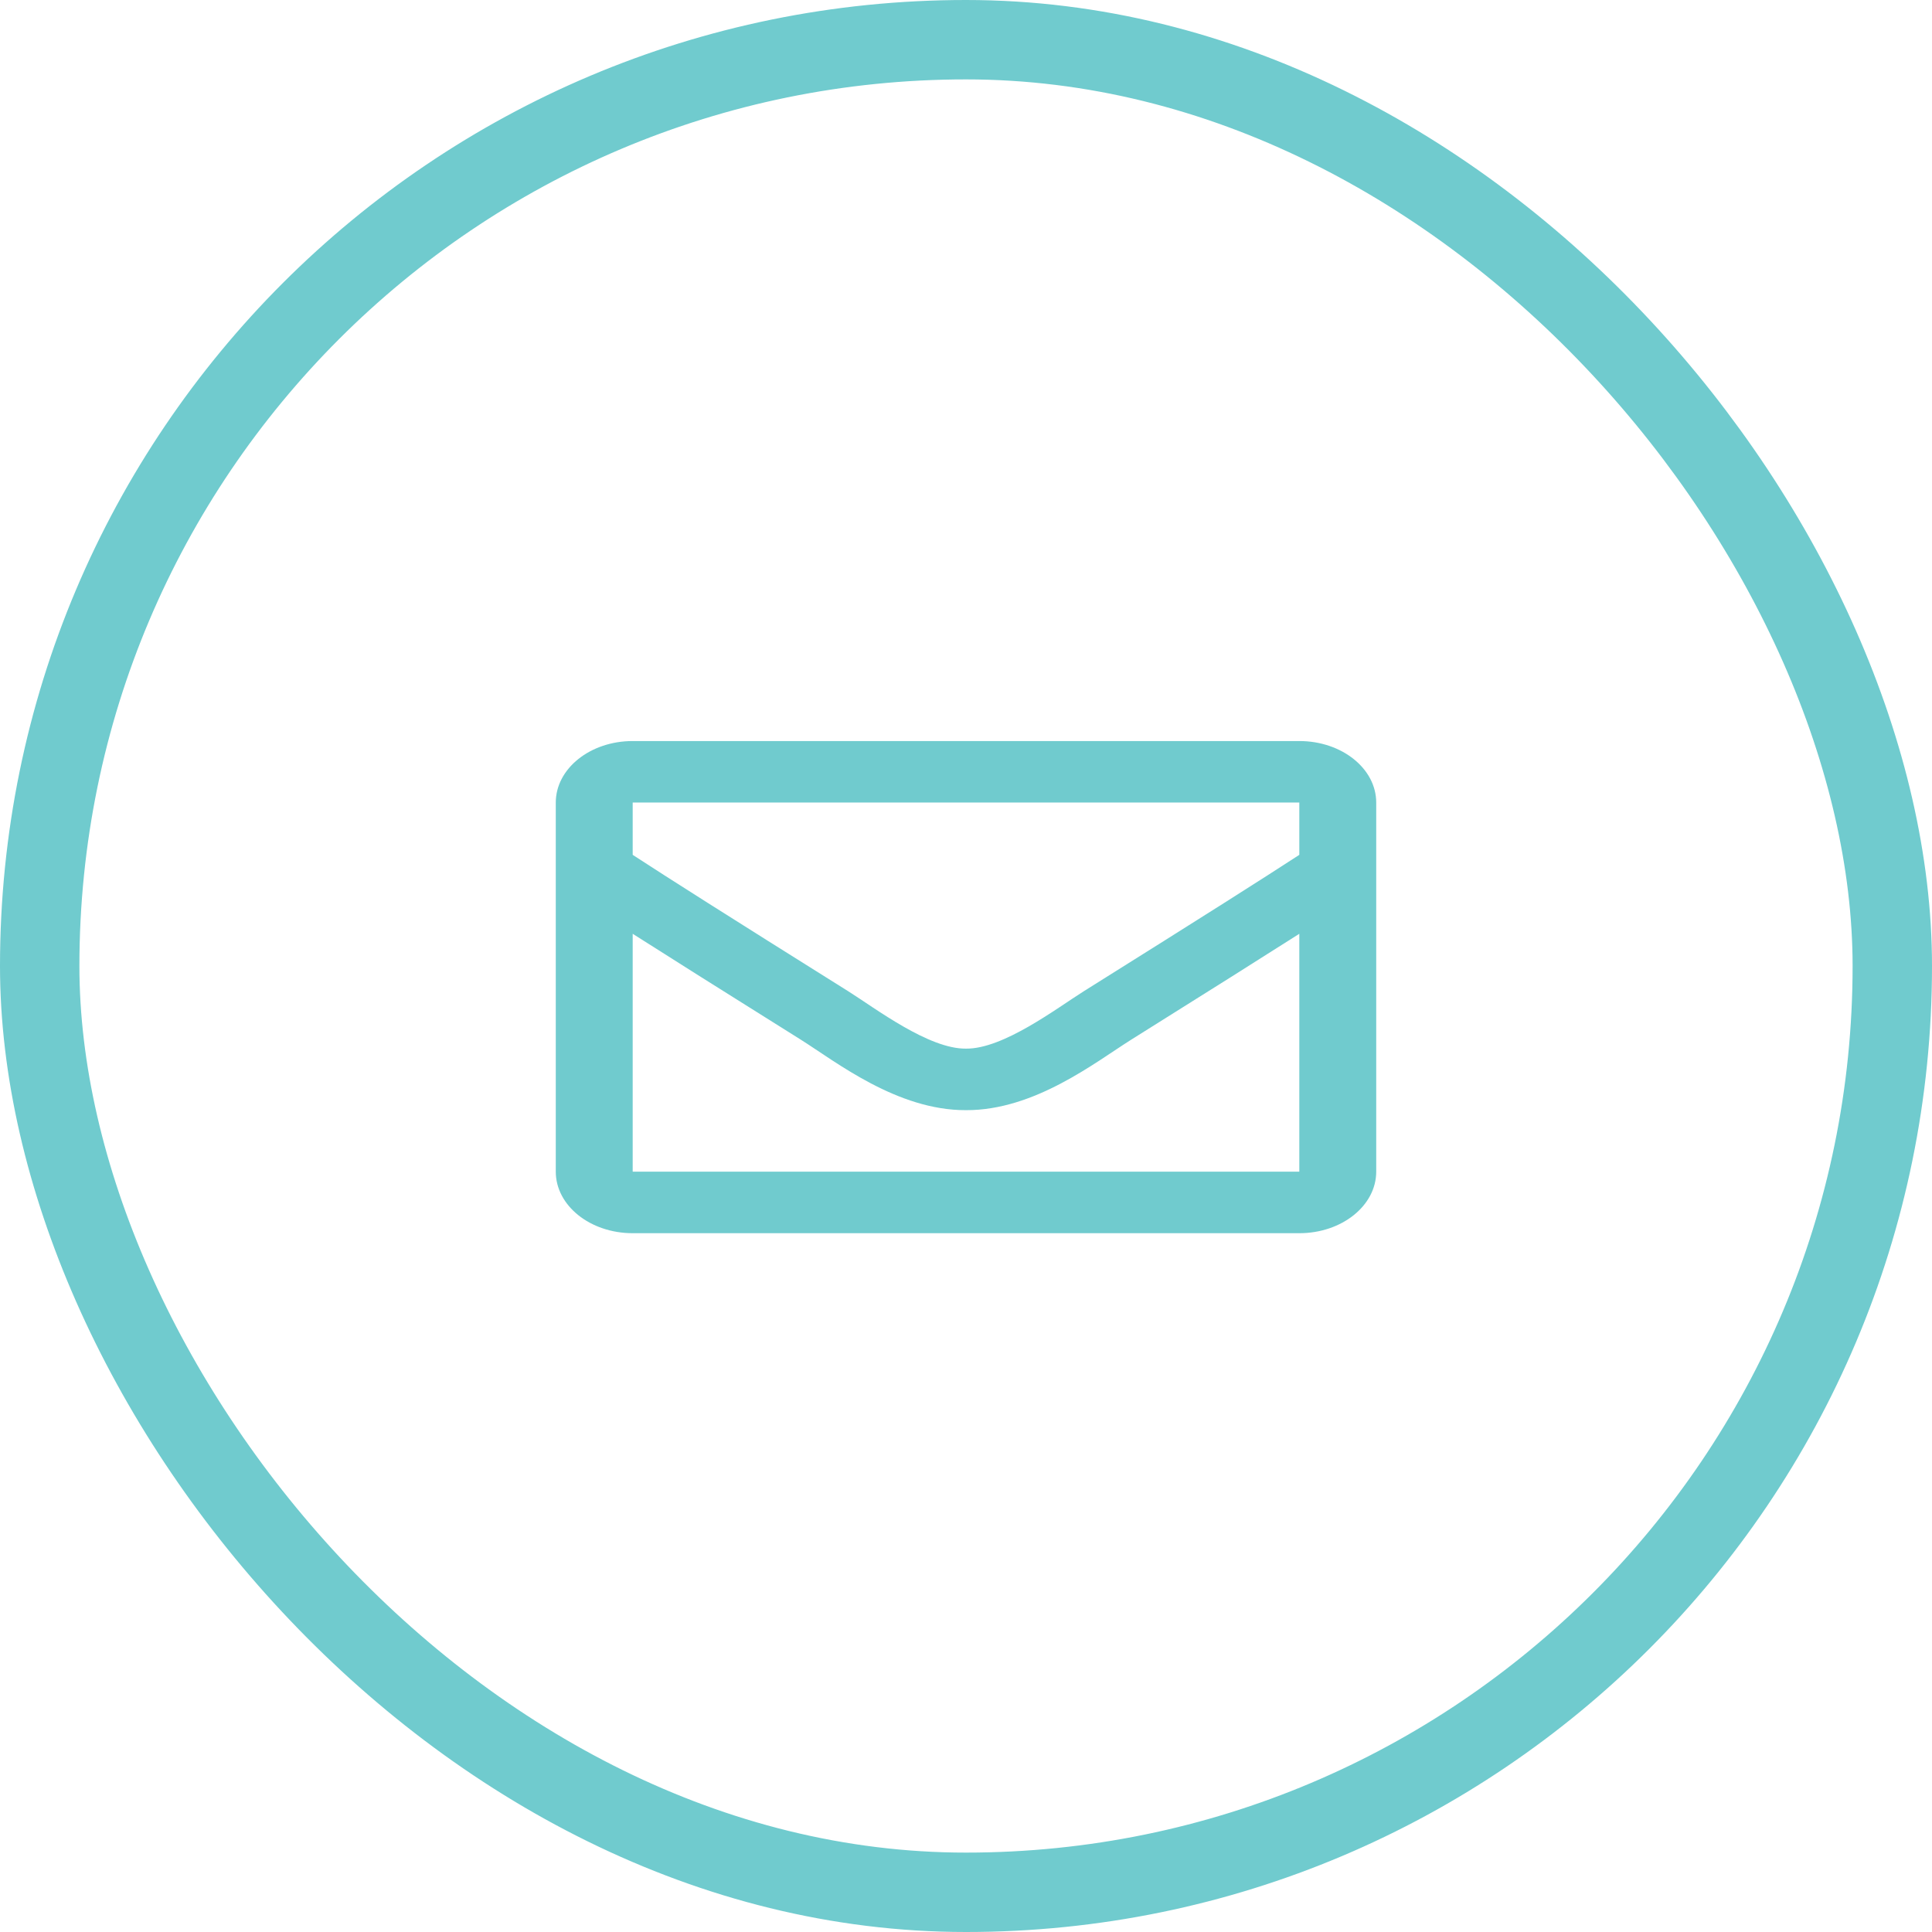 <svg width="73" height="73" viewBox="0 0 73 73" fill="none" xmlns="http://www.w3.org/2000/svg">
<rect x="1.5" y="1.5" width="70" height="70" rx="35" stroke="#70CBCE" stroke-width="3"/>
<path d="M49.094 28H23.906C22.301 28 21 29.041 21 30.324V44.271C21 45.555 22.301 46.596 23.906 46.596H49.094C50.699 46.596 52 45.555 52 44.271V30.324C52 29.041 50.699 28 49.094 28ZM49.094 30.324V32.3C47.736 33.185 45.572 34.559 40.945 37.457C39.925 38.099 37.905 39.64 36.5 39.622C35.095 39.64 33.074 38.099 32.055 37.457C27.429 34.56 25.264 33.185 23.906 32.3V30.324H49.094ZM23.906 44.271V35.283C25.294 36.167 27.261 37.407 30.26 39.285C31.583 40.118 33.901 41.958 36.5 41.947C39.086 41.958 41.375 40.145 42.739 39.286C45.738 37.408 47.706 36.167 49.094 35.283V44.271H23.906Z" fill="#70CBCE"/>
</svg>
